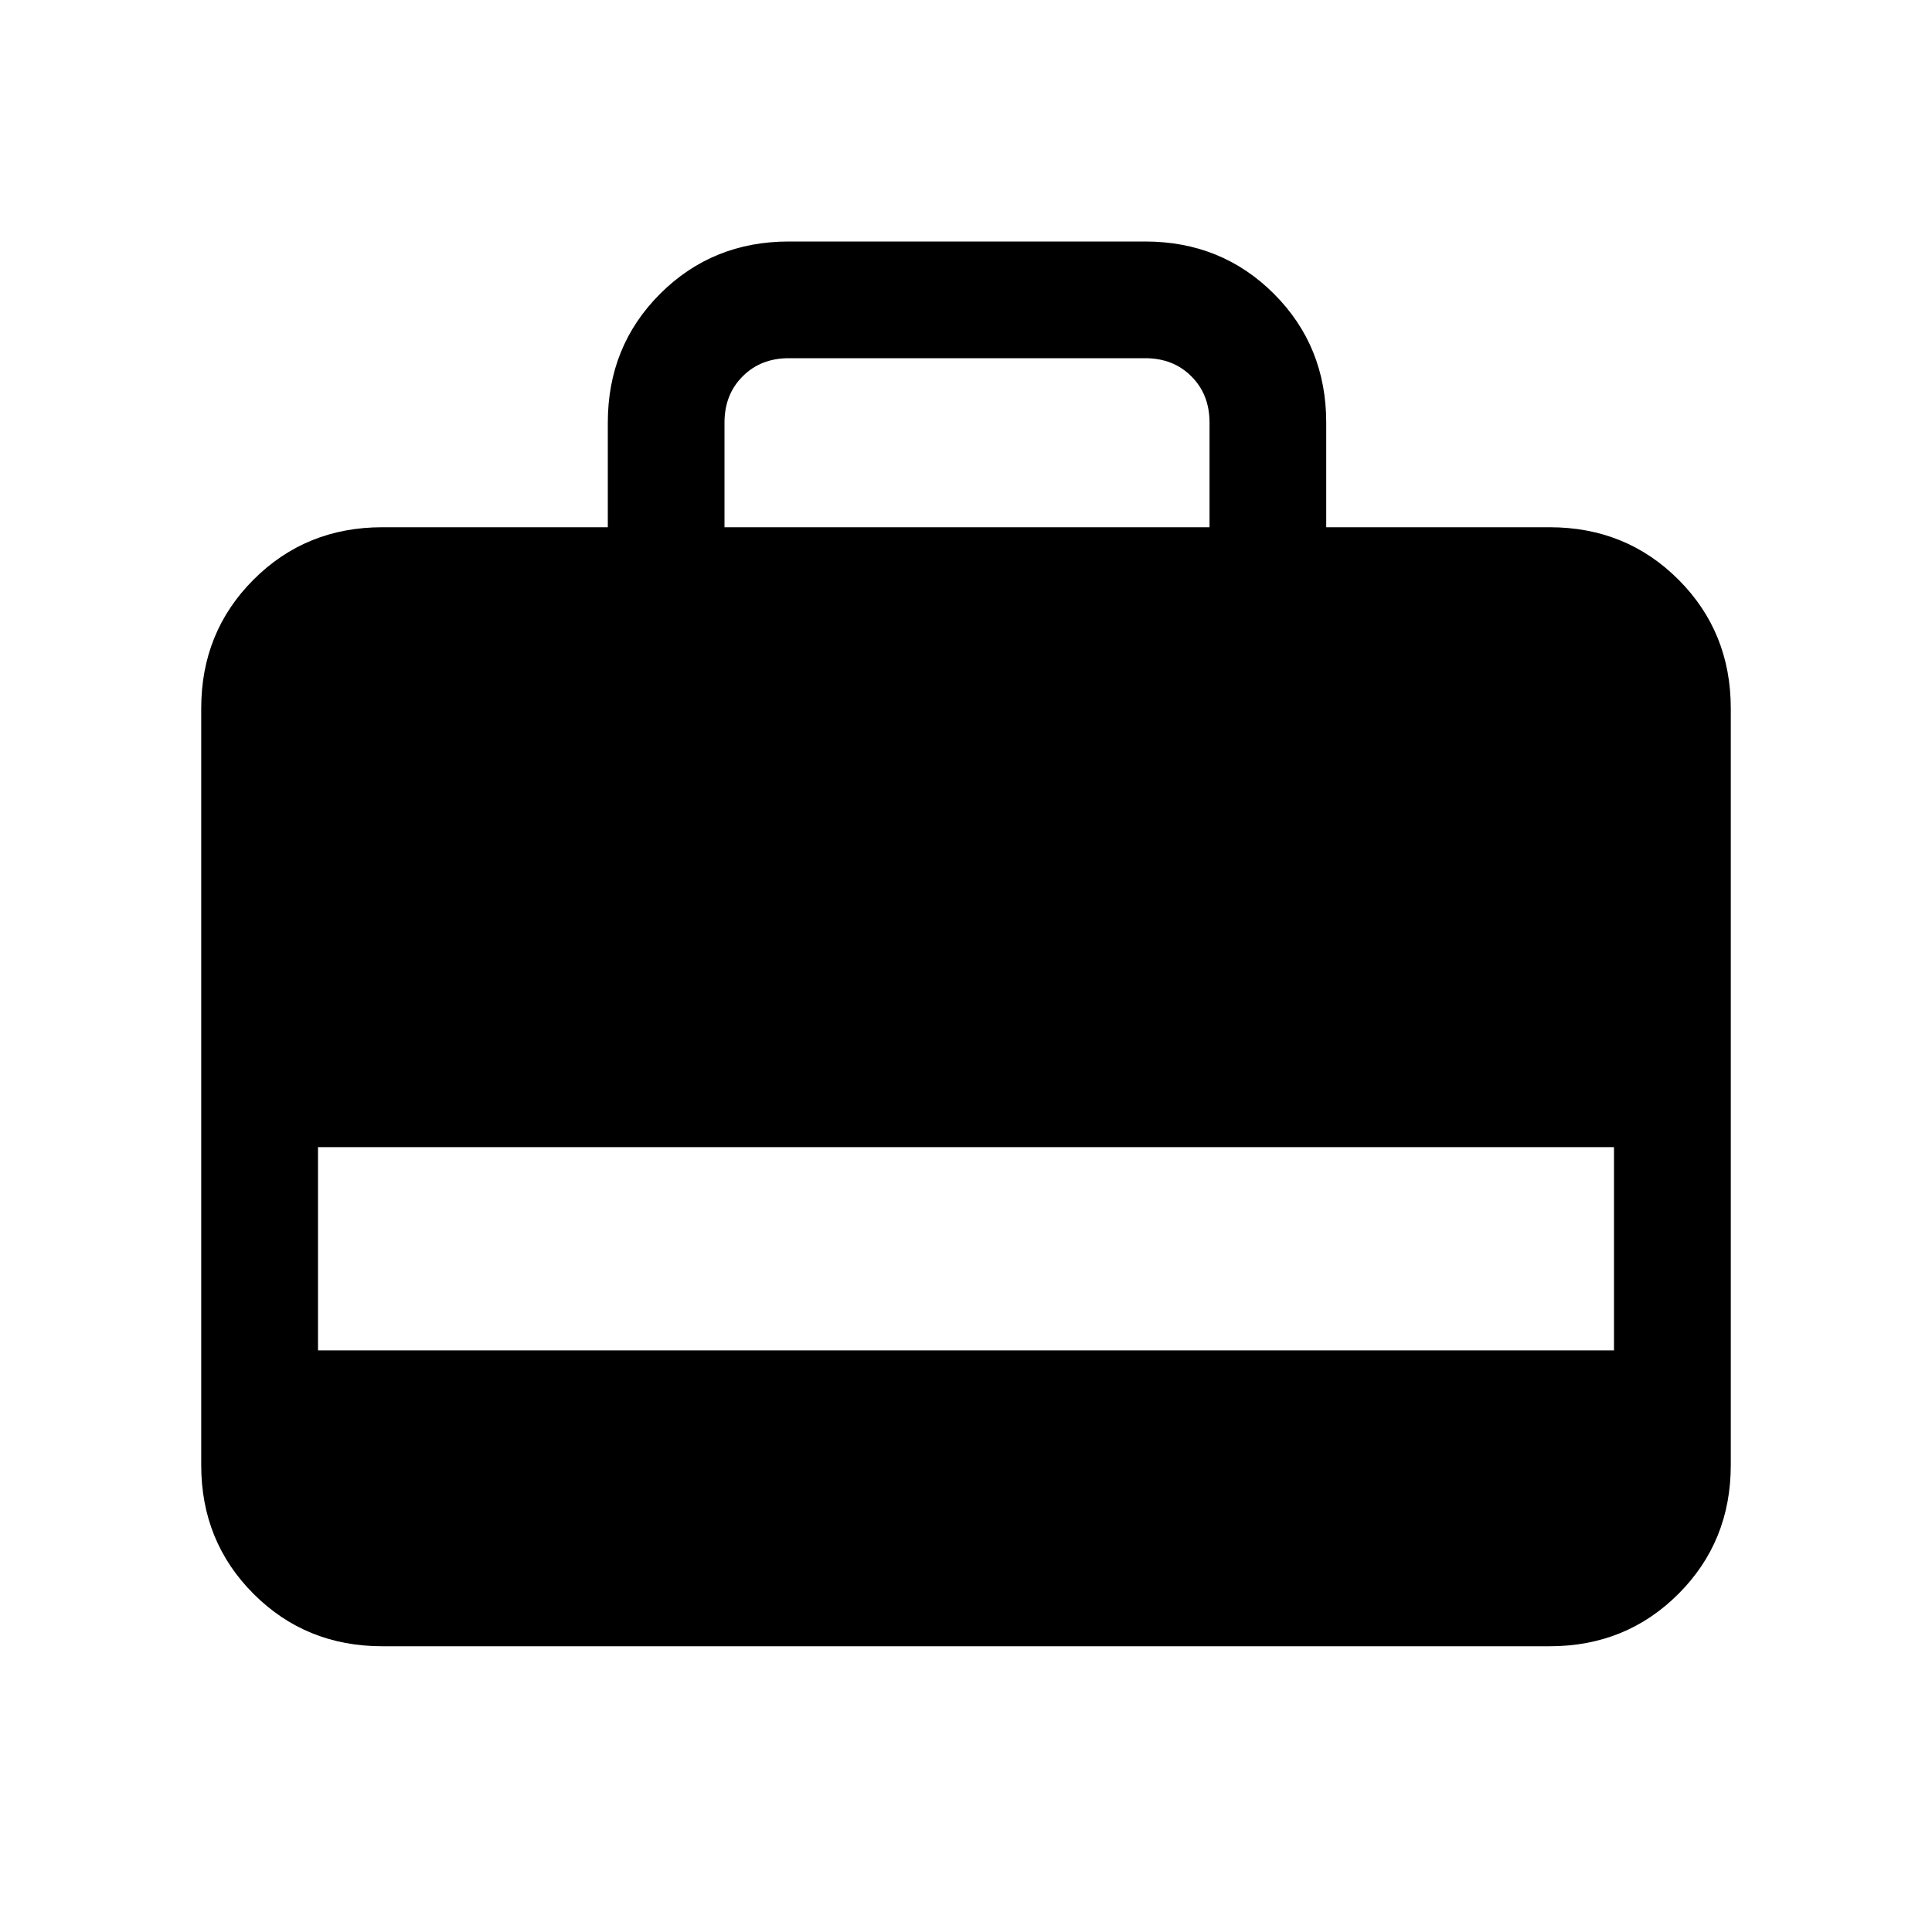 <svg xmlns="http://www.w3.org/2000/svg" height="20" width="20"><path d="M6.292 5.458V4.375q0-.792.541-1.333.542-.542 1.334-.542h3.687q.792 0 1.334.542.541.541.541 1.333v1.083h2.313q.791 0 1.333.542.542.542.542 1.333v7.834q0 .791-.542 1.333-.542.542-1.333.542H3.958q-.791 0-1.333-.542-.542-.542-.542-1.333V7.333q0-.791.542-1.333.542-.542 1.333-.542Zm1.208 0h5.021V4.375q0-.292-.188-.479-.187-.188-.479-.188H8.167q-.292 0-.479.188-.188.187-.188.479Zm-4.208 8.521h13.416v-2.104H3.292Z"/></svg>